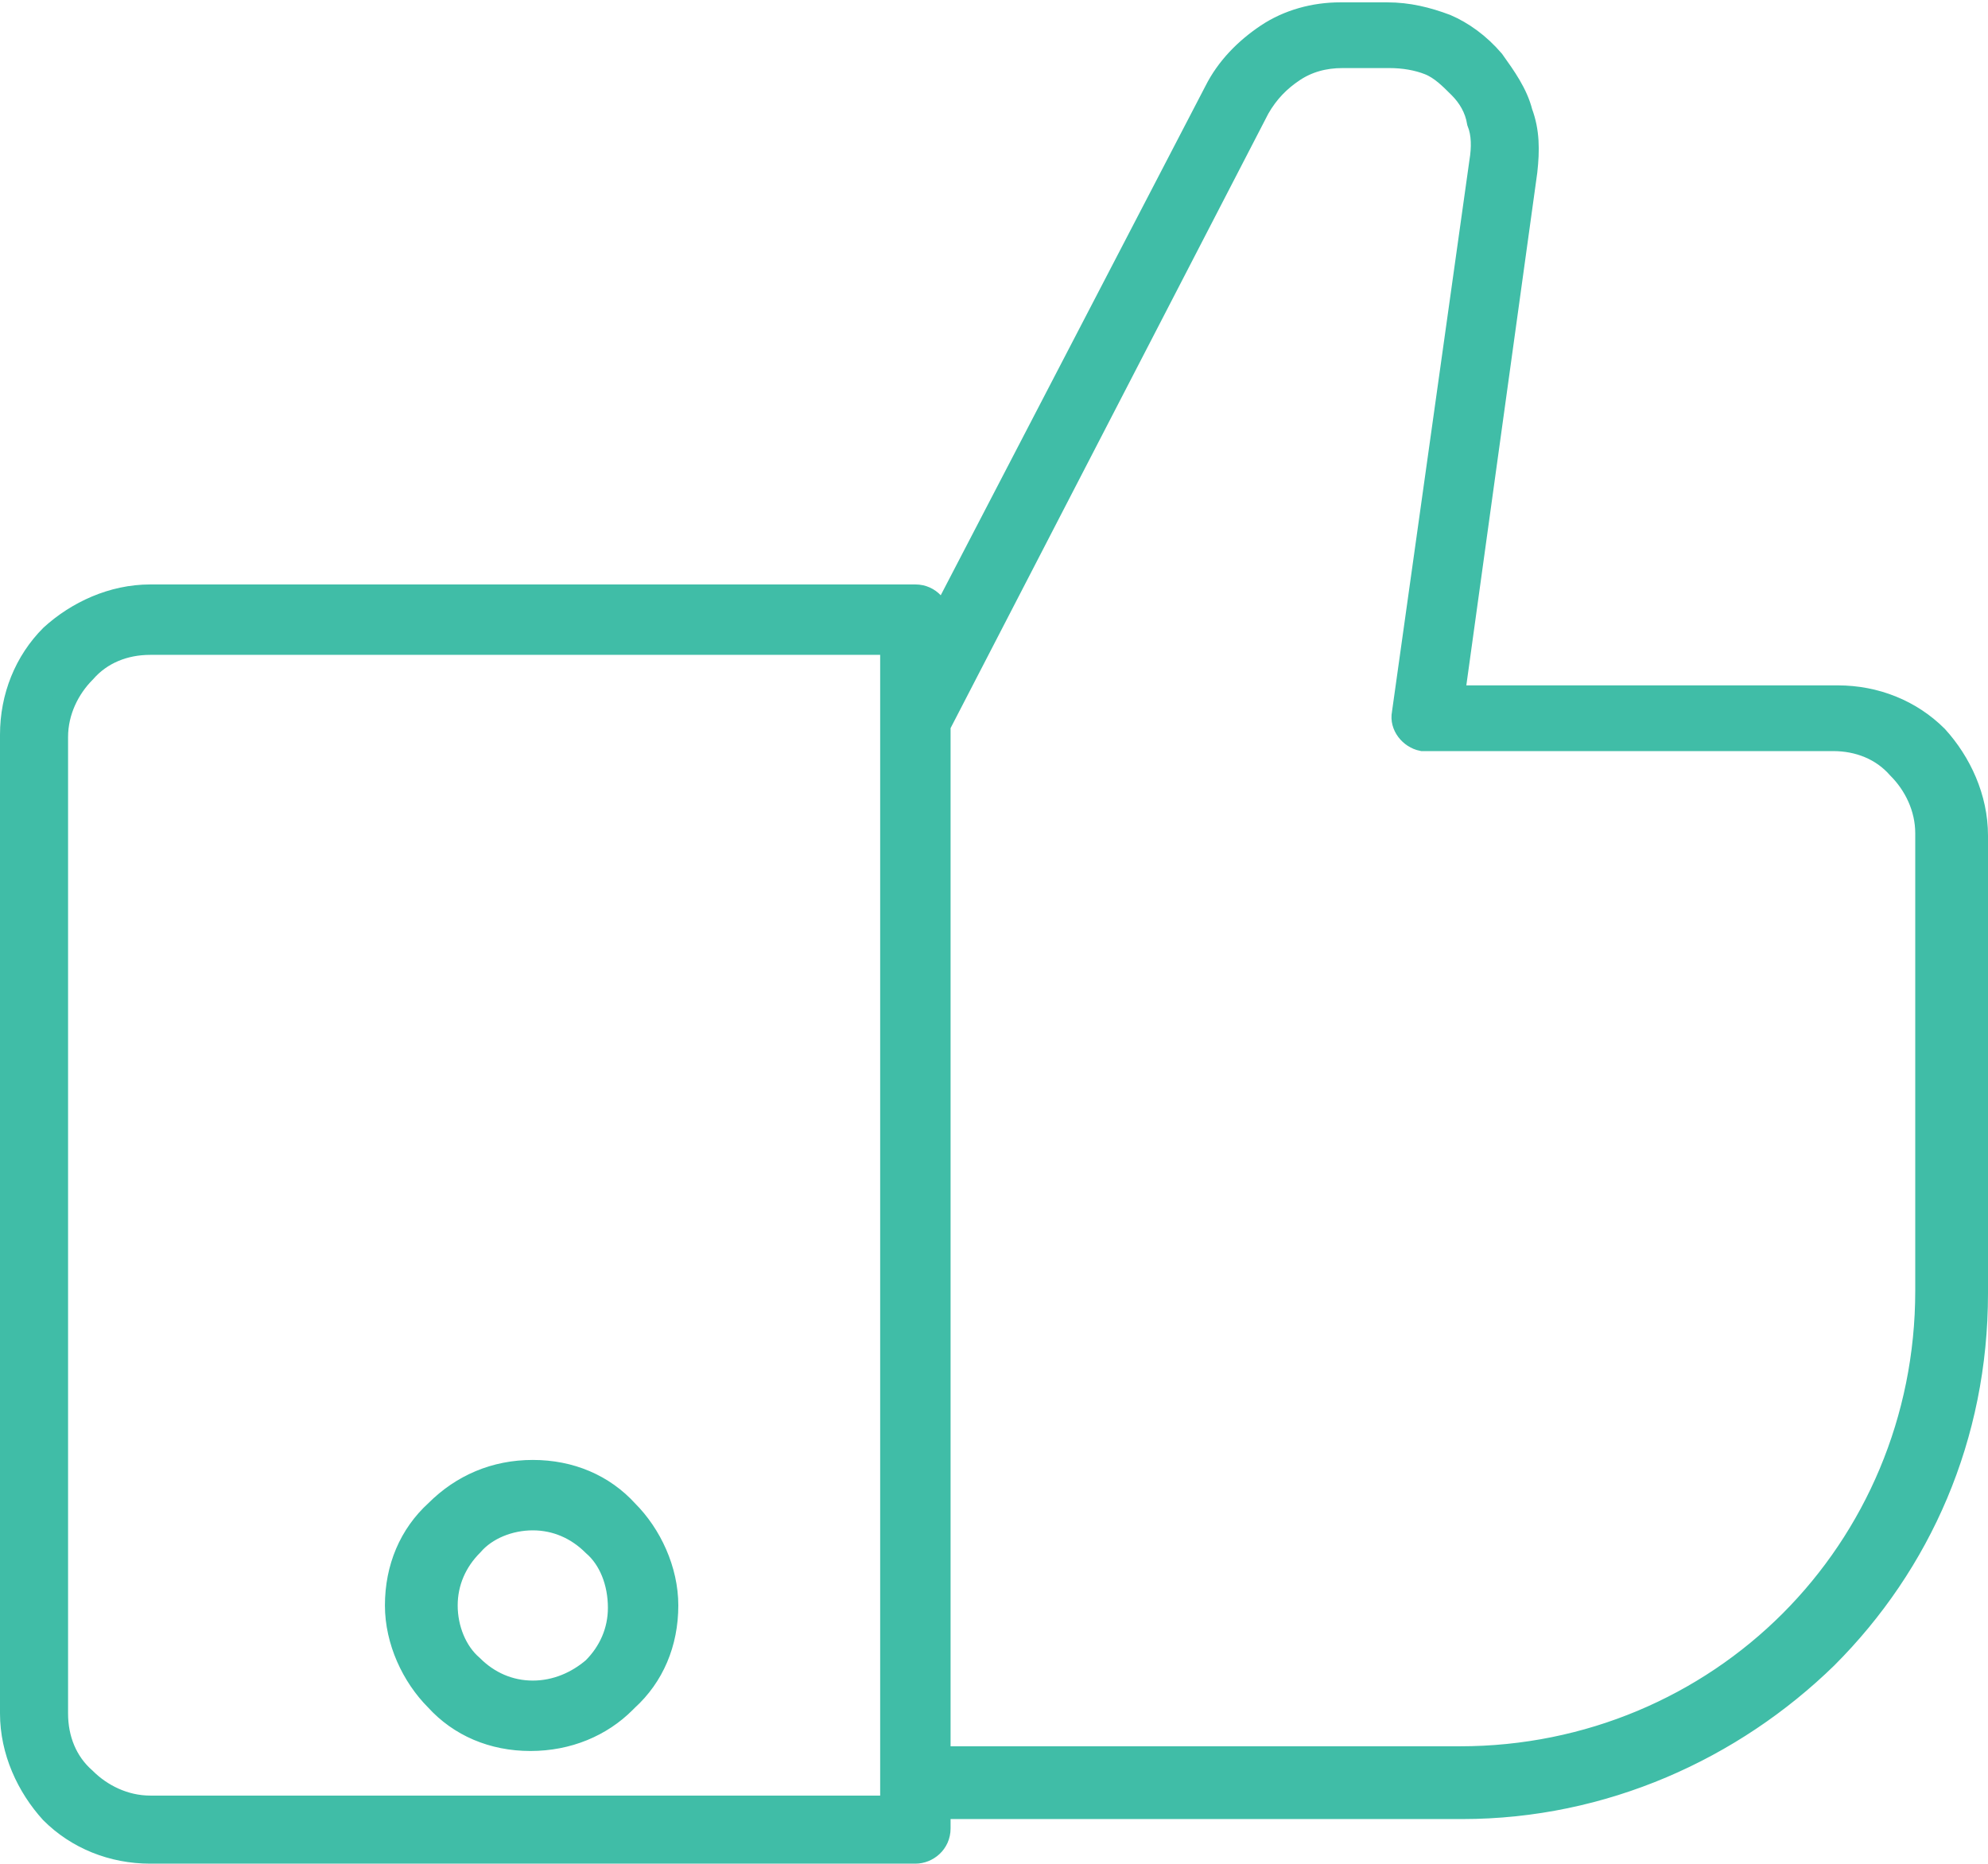 <?xml version="1.0" encoding="utf-8"?>
<!-- Generator: Adobe Illustrator 20.0.0, SVG Export Plug-In . SVG Version: 6.00 Build 0)  -->
<svg version="1.1" id="_x2014_лой_x5F_3" xmlns="http://www.w3.org/2000/svg" xmlns:xlink="http://www.w3.org/1999/xlink"
	 x="0px" y="0px" viewBox="0 0 84.7 79.4" style="enable-background:new 0 0 84.7 79.4;" xml:space="preserve">
<style type="text/css">
	.st0{fill-rule:evenodd;clip-rule:evenodd;fill:#40BDA7;stroke:#40BDA7;stroke-miterlimit:10;}
</style>
<path class="st0" d="M22.7,62.7c1.6,0,3,0.6,4,1.7c1,1,1.7,2.5,1.7,4c0,1.6-0.6,3-1.7,4l-0.1,0.1c-1,1-2.4,1.6-4,1.6
	c-1.6,0-3-0.6-4-1.7c-1-1-1.7-2.5-1.7-4c0-1.6,0.6-3,1.7-4C19.7,63.3,21.1,62.7,22.7,62.7L22.7,62.7z M40,26.6v-0.2c0-0.5-0.4-1-1-1
	H6.4c-1.6,0-3.1,0.7-4.2,1.7c-1.1,1.1-1.7,2.6-1.7,4.2V73c0,1.6,0.7,3.1,1.7,4.2c1.1,1.1,2.6,1.7,4.2,1.7H39c0.5,0,1-0.4,1-1V77
	h22.3c6,0,11.5-2.5,15.5-6.4c4-4,6.4-9.4,6.4-15.5V35.6c0-1.6-0.7-3.1-1.7-4.2l0,0v0h0c-1.1-1.1-2.6-1.7-4.2-1.7H61.9L65,7.3
	c0.1-0.9,0.1-1.7-0.2-2.5c-0.2-0.8-0.7-1.5-1.2-2.2c-0.6-0.7-1.3-1.2-2-1.5v0c-0.8-0.3-1.6-0.5-2.5-0.5h-2c-1.1,0-2.2,0.3-3.1,0.9
	c-0.9,0.6-1.7,1.4-2.2,2.4L40,26.6L40,26.6z M53.6,4.6C54,3.9,54.5,3.4,55.1,3c0.6-0.4,1.3-0.6,2.1-0.6h2c0.6,0,1.2,0.1,1.7,0.3l0,0
	v0c0.5,0.2,0.9,0.6,1.3,1c0.4,0.4,0.7,0.9,0.8,1.5c0.2,0.5,0.2,1.1,0.1,1.7l-3.3,23.5c-0.1,0.5,0.3,1,0.8,1.1c0,0,0.1,0,0.1,0v0
	h17.4c1.1,0,2.1,0.4,2.8,1.2v0c0.7,0.7,1.2,1.7,1.2,2.8v19.5c0,5.5-2.2,10.5-5.8,14.1c-3.6,3.6-8.6,5.8-14.1,5.8H40V30.9L53.6,4.6
	L53.6,4.6z M38,27.4H6.4c-1.1,0-2.1,0.4-2.8,1.2c-0.7,0.7-1.2,1.7-1.2,2.8V73c0,1.1,0.4,2.1,1.2,2.8c0.7,0.7,1.7,1.2,2.8,1.2H38
	V27.4L38,27.4z M25.3,65.8c-0.7-0.7-1.6-1.1-2.6-1.1c-1,0-2,0.4-2.6,1.1c-0.7,0.7-1.1,1.6-1.1,2.6c0,1,0.4,2,1.1,2.6
	c0.7,0.7,1.6,1.1,2.6,1.1c1,0,1.9-0.4,2.6-1l0,0c0.7-0.7,1.1-1.6,1.1-2.6C26.4,67.4,26,66.4,25.3,65.8z"/>
</svg>
